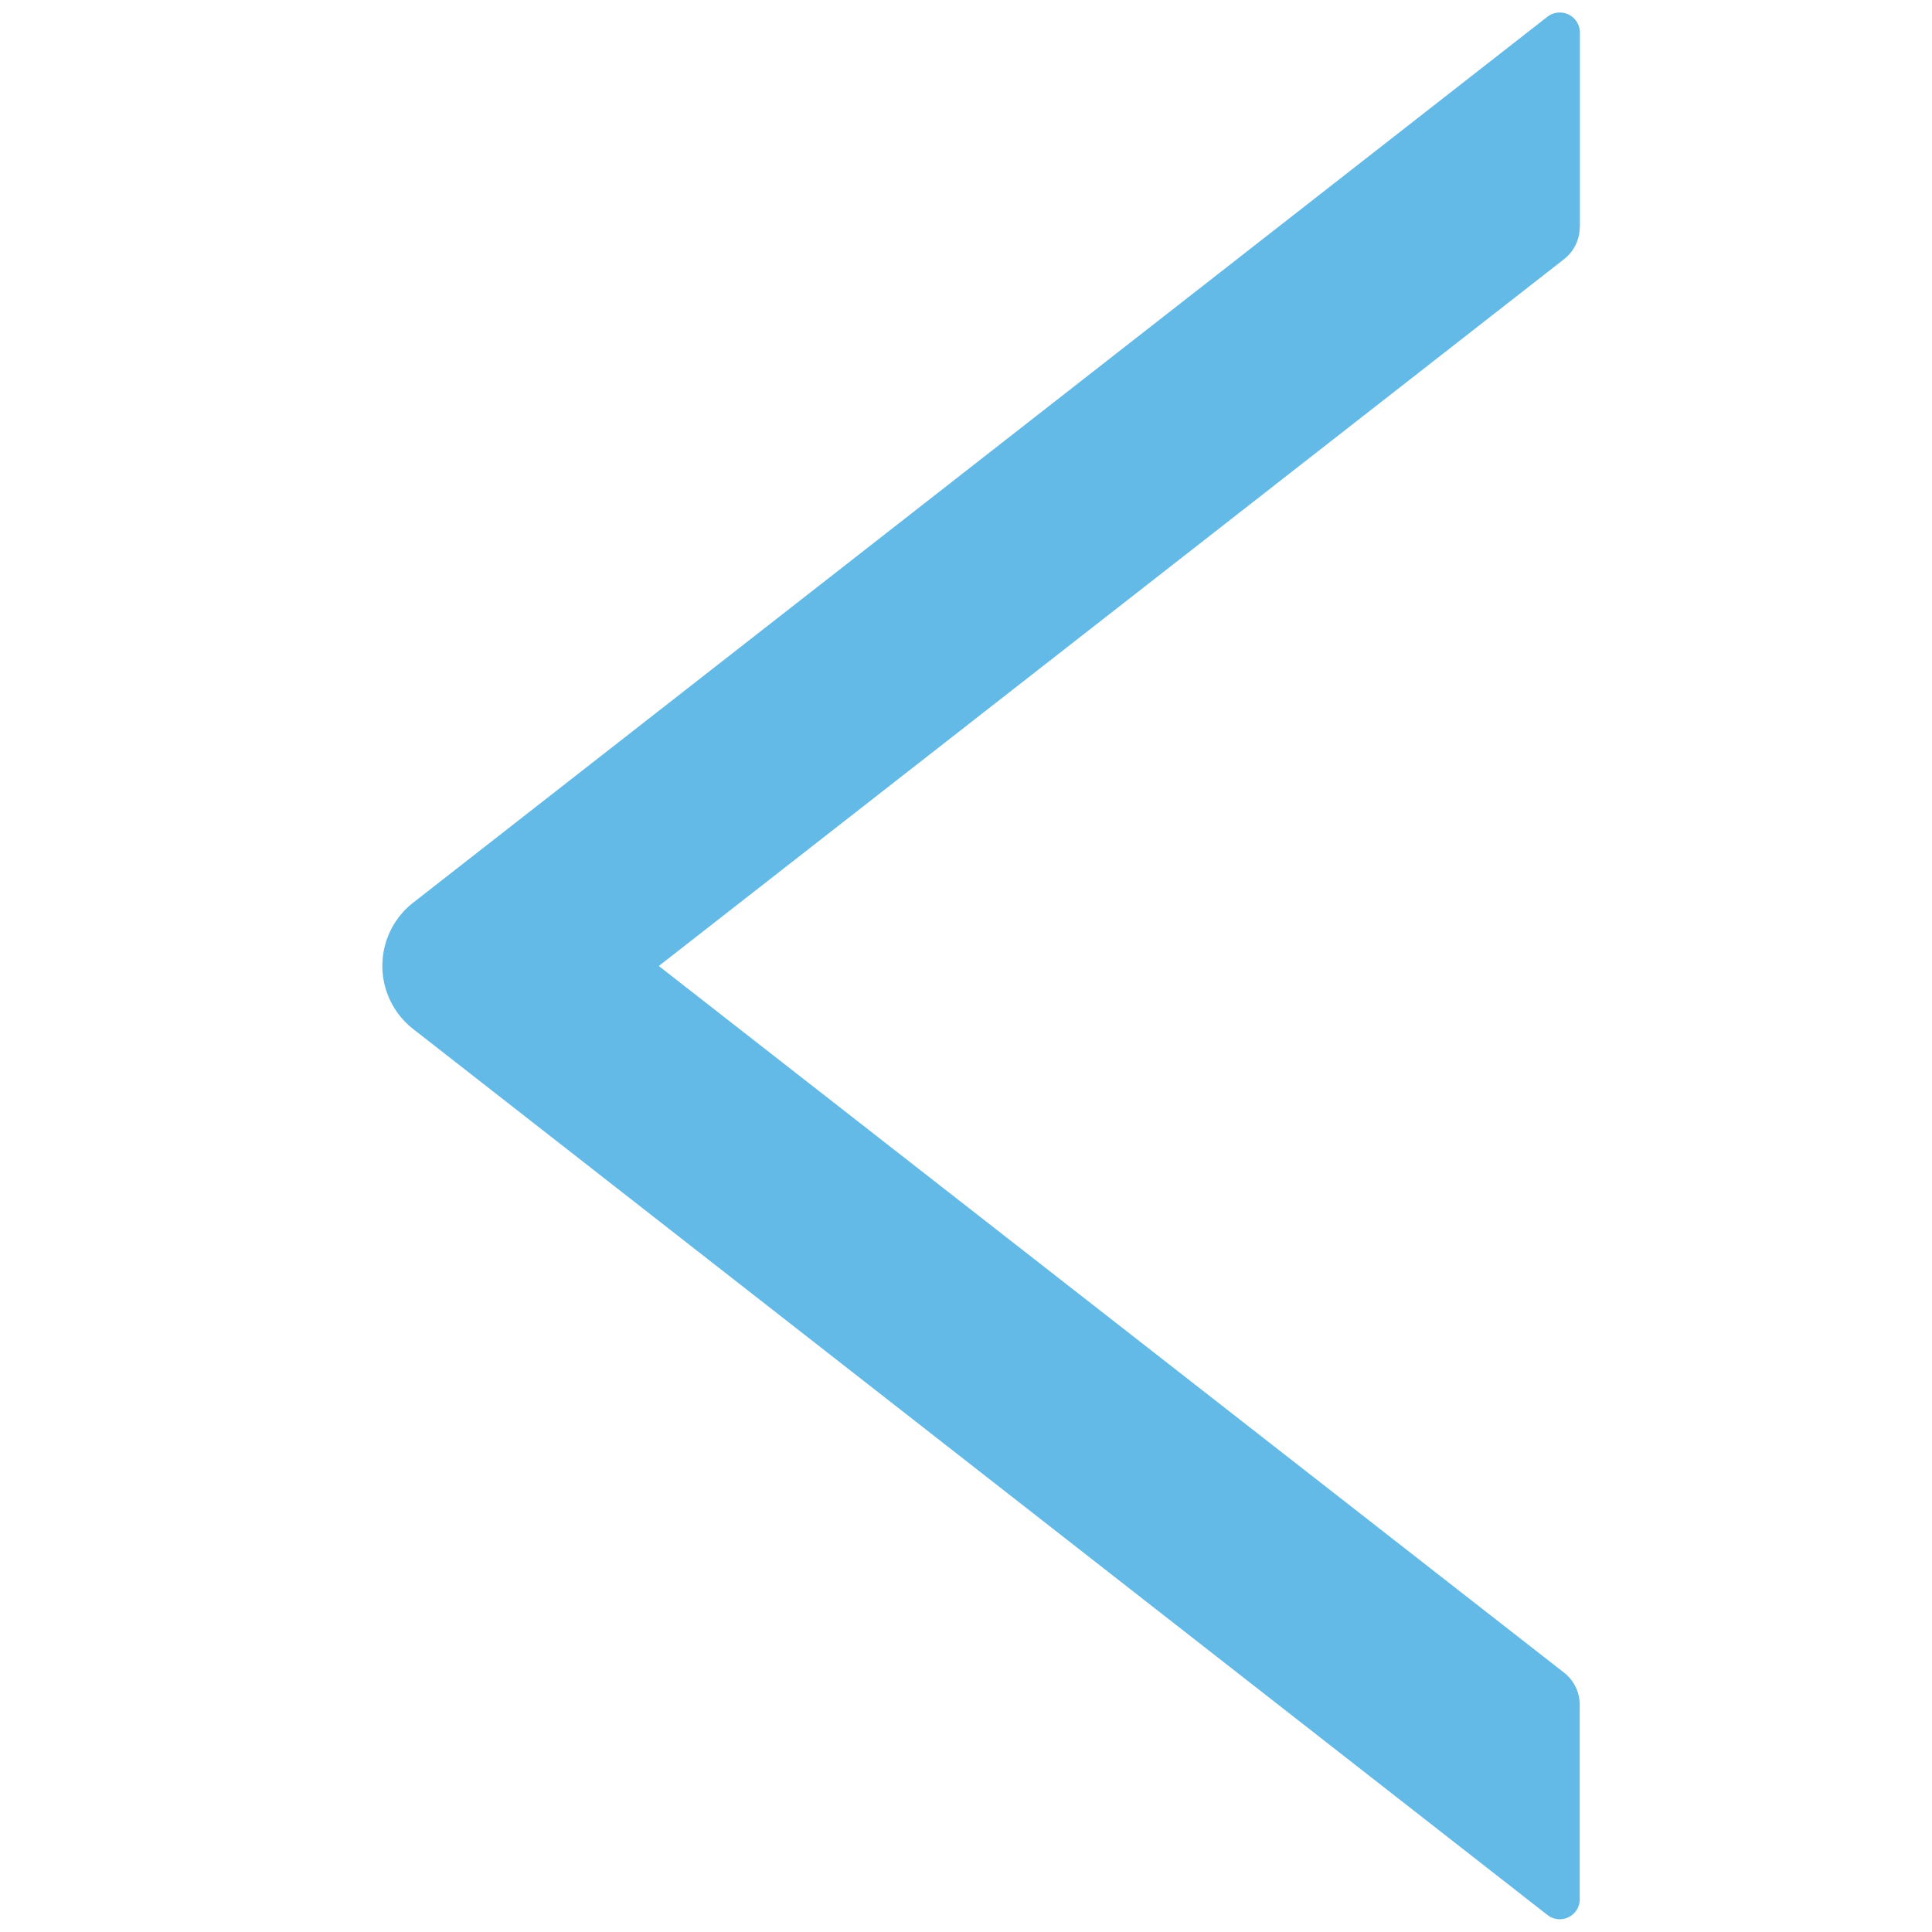 <?xml version="1.0" standalone="no"?><!DOCTYPE svg PUBLIC "-//W3C//DTD SVG 1.1//EN" "http://www.w3.org/Graphics/SVG/1.1/DTD/svg11.dtd"><svg class="icon" width="32px" height="32.00px" viewBox="0 0 1024 1024" version="1.1" xmlns="http://www.w3.org/2000/svg"><path fill="#1296db" d="M837.376 120.32V17.408A10.667 10.667 0 0 0 820.053 8.96L219.051 478.379a42.496 42.496 0 0 0 0 67.072l601.088 469.504a10.581 10.581 0 0 0 17.152-8.448v-102.997a21.589 21.589 0 0 0-8.107-16.811L349.184 512l480-374.784a21.589 21.589 0 0 0 8.107-16.811z"  fill-opacity=".65" /></svg>